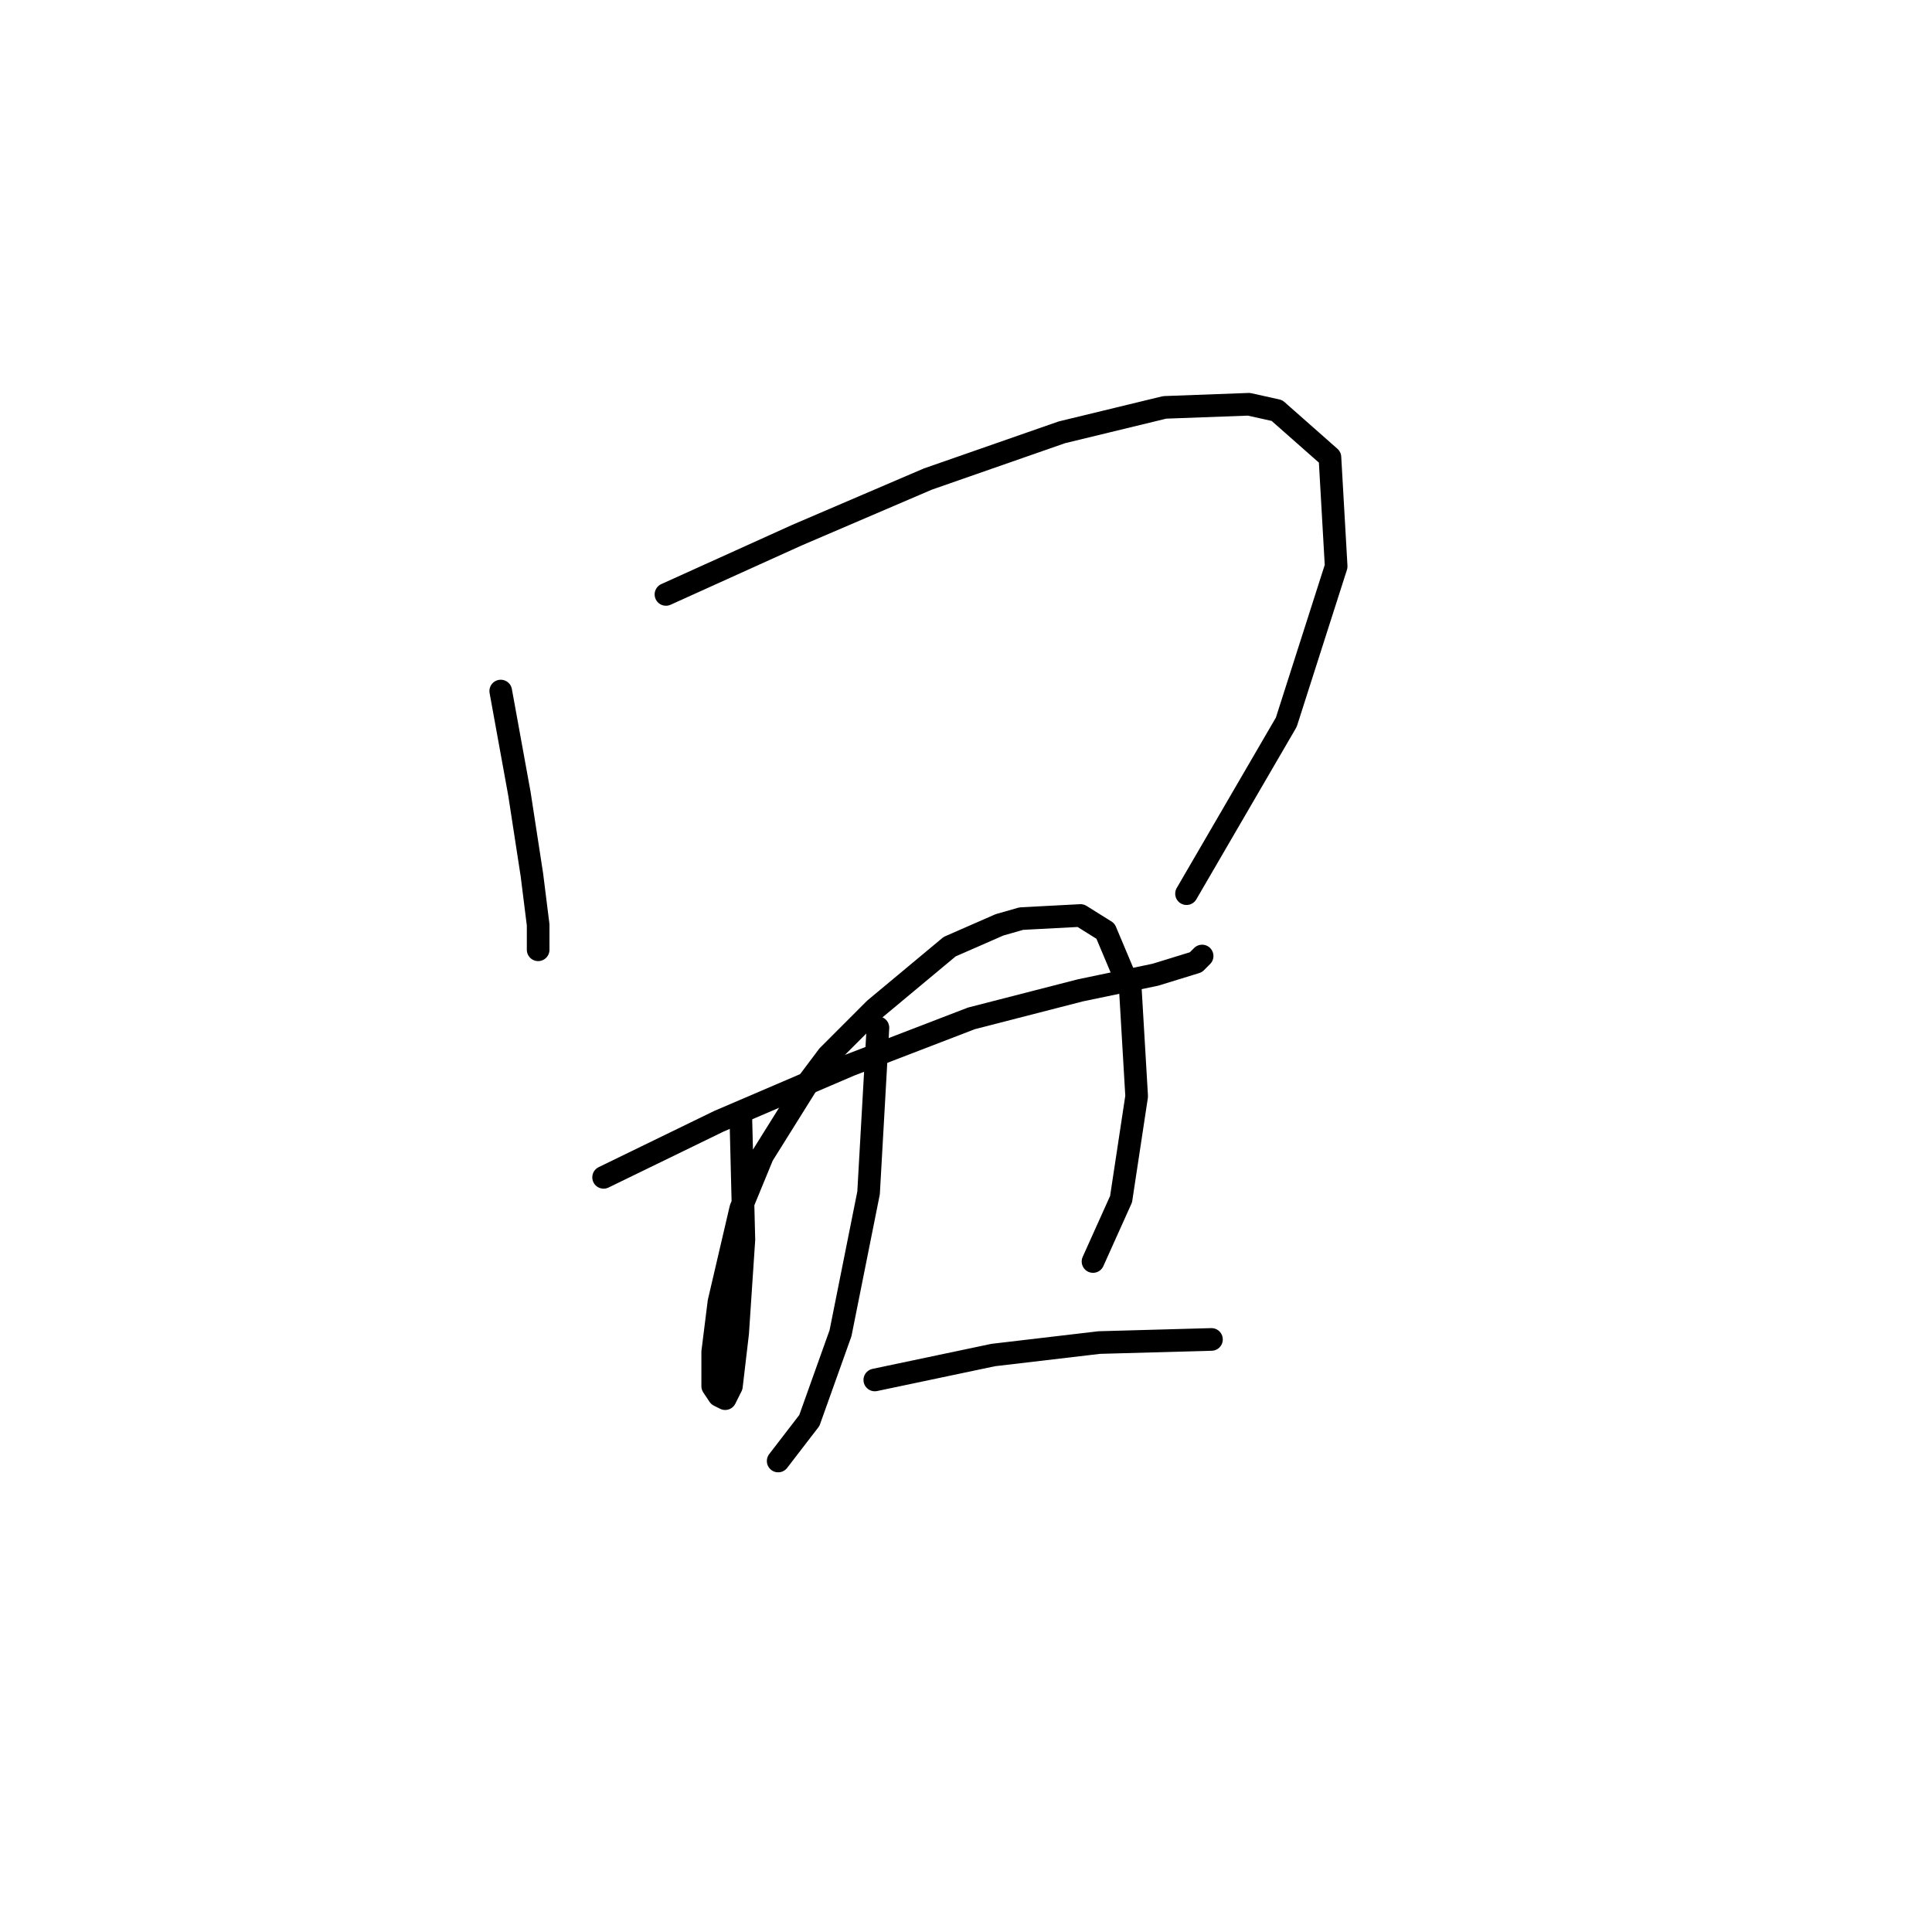 <?xml version="1.0" standalone="no"?>
    <svg width="256" height="256" xmlns="http://www.w3.org/2000/svg" version="1.1">
    <polyline stroke="black" stroke-width="3" stroke-linecap="round" fill="transparent" stroke-linejoin="round" points="66.35 91.568 68.829 105.199 70.481 115.938 71.307 122.547 71.307 125.851 71.307 125.851 " />
        <polyline stroke="black" stroke-width="3" stroke-linecap="round" fill="transparent" stroke-linejoin="round" points="88.242 78.763 105.59 70.915 122.938 63.48 140.699 57.285 154.33 53.98 165.482 53.567 169.2 54.393 176.222 60.589 177.048 75.046 170.439 95.698 157.221 118.416 157.221 118.416 " />
        <polyline stroke="black" stroke-width="3" stroke-linecap="round" fill="transparent" stroke-linejoin="round" points="79.981 156.004 95.264 148.569 112.612 141.134 128.721 134.938 143.178 131.221 153.091 129.155 158.461 127.503 159.287 126.677 159.287 126.677 " />
        <polyline stroke="black" stroke-width="3" stroke-linecap="round" fill="transparent" stroke-linejoin="round" points="98.155 147.743 98.568 164.265 97.742 176.656 96.916 183.678 96.09 185.33 95.264 184.917 94.438 183.678 94.438 179.135 95.264 172.526 98.155 160.134 101.047 153.112 107.242 143.199 109.721 139.895 115.916 133.699 125.83 125.438 132.438 122.547 135.33 121.721 143.178 121.308 146.482 123.373 149.786 131.221 150.613 145.264 148.547 158.895 144.83 167.156 144.83 167.156 " />
        <polyline stroke="black" stroke-width="3" stroke-linecap="round" fill="transparent" stroke-linejoin="round" points="116.329 136.177 115.09 158.069 111.373 176.656 107.242 188.222 103.112 193.591 103.112 193.591 " />
        <polyline stroke="black" stroke-width="3" stroke-linecap="round" fill="transparent" stroke-linejoin="round" points="115.916 182.852 131.612 179.548 145.656 177.895 160.526 177.482 160.526 177.482 " />
        </svg>